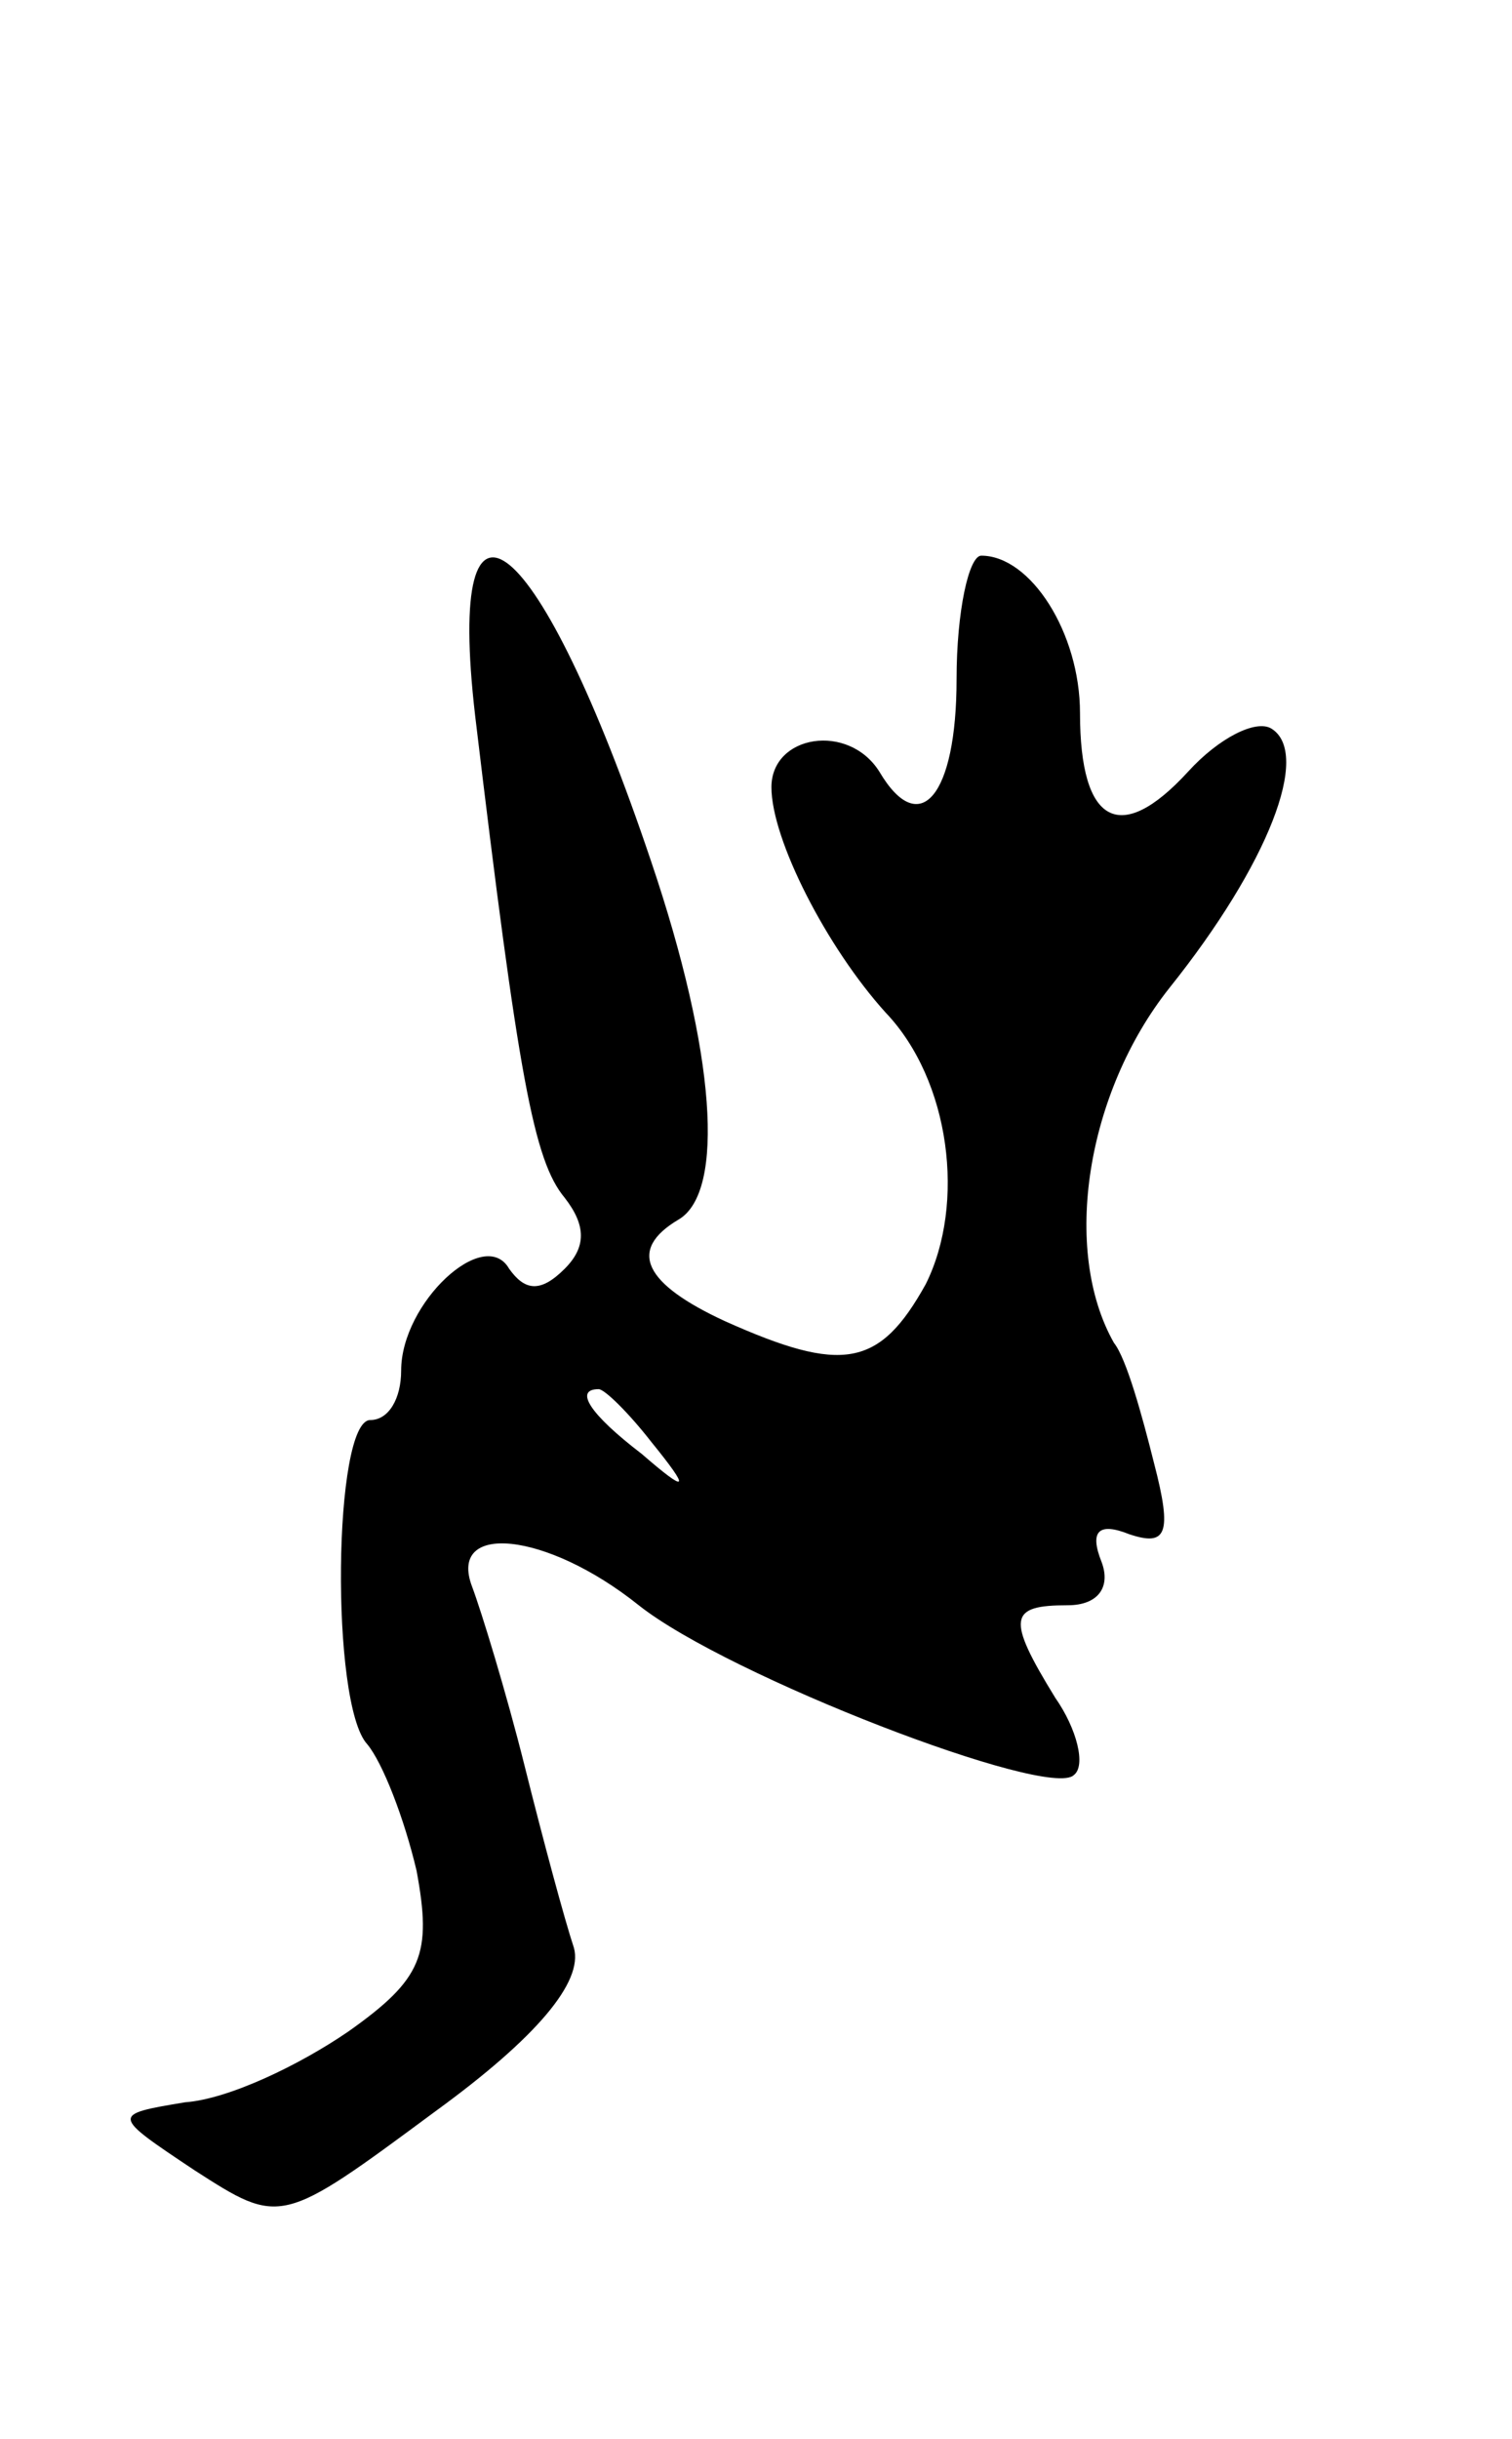 <svg version="1.0" xmlns="http://www.w3.org/2000/svg"
 width="49pt" height="79pt" viewBox="0 0 49 79"
 preserveAspectRatio="xMidYMid meet">
<g transform="translate(0,79) scale(0.1,-0.1)"
fill="#000000" stroke="none">
<path d="M154 558 c14 -117 19 -144 29 -156 7 -9 7 -16 0 -23 -8 -8 -13 -7
-18 0 -8 14 -35 -11 -35 -33 0 -9 -4 -16 -10 -16 -12 0 -13 -92 -1 -105 5 -6
12 -24 16 -41 5 -27 2 -35 -22 -52 -16 -11 -39 -22 -53 -23 -24 -4 -24 -4 3
-22 28 -18 28 -18 78 19 33 24 48 42 45 53 -3 9 -10 35 -16 59 -6 24 -14 50
-17 58 -8 21 24 18 54 -6 29 -23 133 -63 141 -55 4 3 1 15 -6 25 -16 26 -15
30 4 30 10 0 14 6 11 14 -4 10 -1 13 9 9 12 -4 14 0 8 23 -4 16 -9 34 -13 39
-17 30 -9 81 18 115 32 40 46 76 33 84 -5 3 -17 -3 -27 -14 -22 -24 -35 -17
-35 19 0 26 -16 51 -32 51 -4 0 -8 -18 -8 -40 0 -38 -12 -52 -25 -30 -10 16
-35 12 -35 -5 0 -17 18 -52 37 -73 21 -22 26 -62 13 -88 -15 -27 -27 -29 -65
-12 -26 12 -32 23 -15 33 15 9 12 54 -9 116 -36 107 -67 133 -57 47z m57 -235
c13 -16 12 -17 -3 -4 -17 13 -22 21 -14 21 2 0 10 -8 17 -17z"/>
</g>
</svg>
